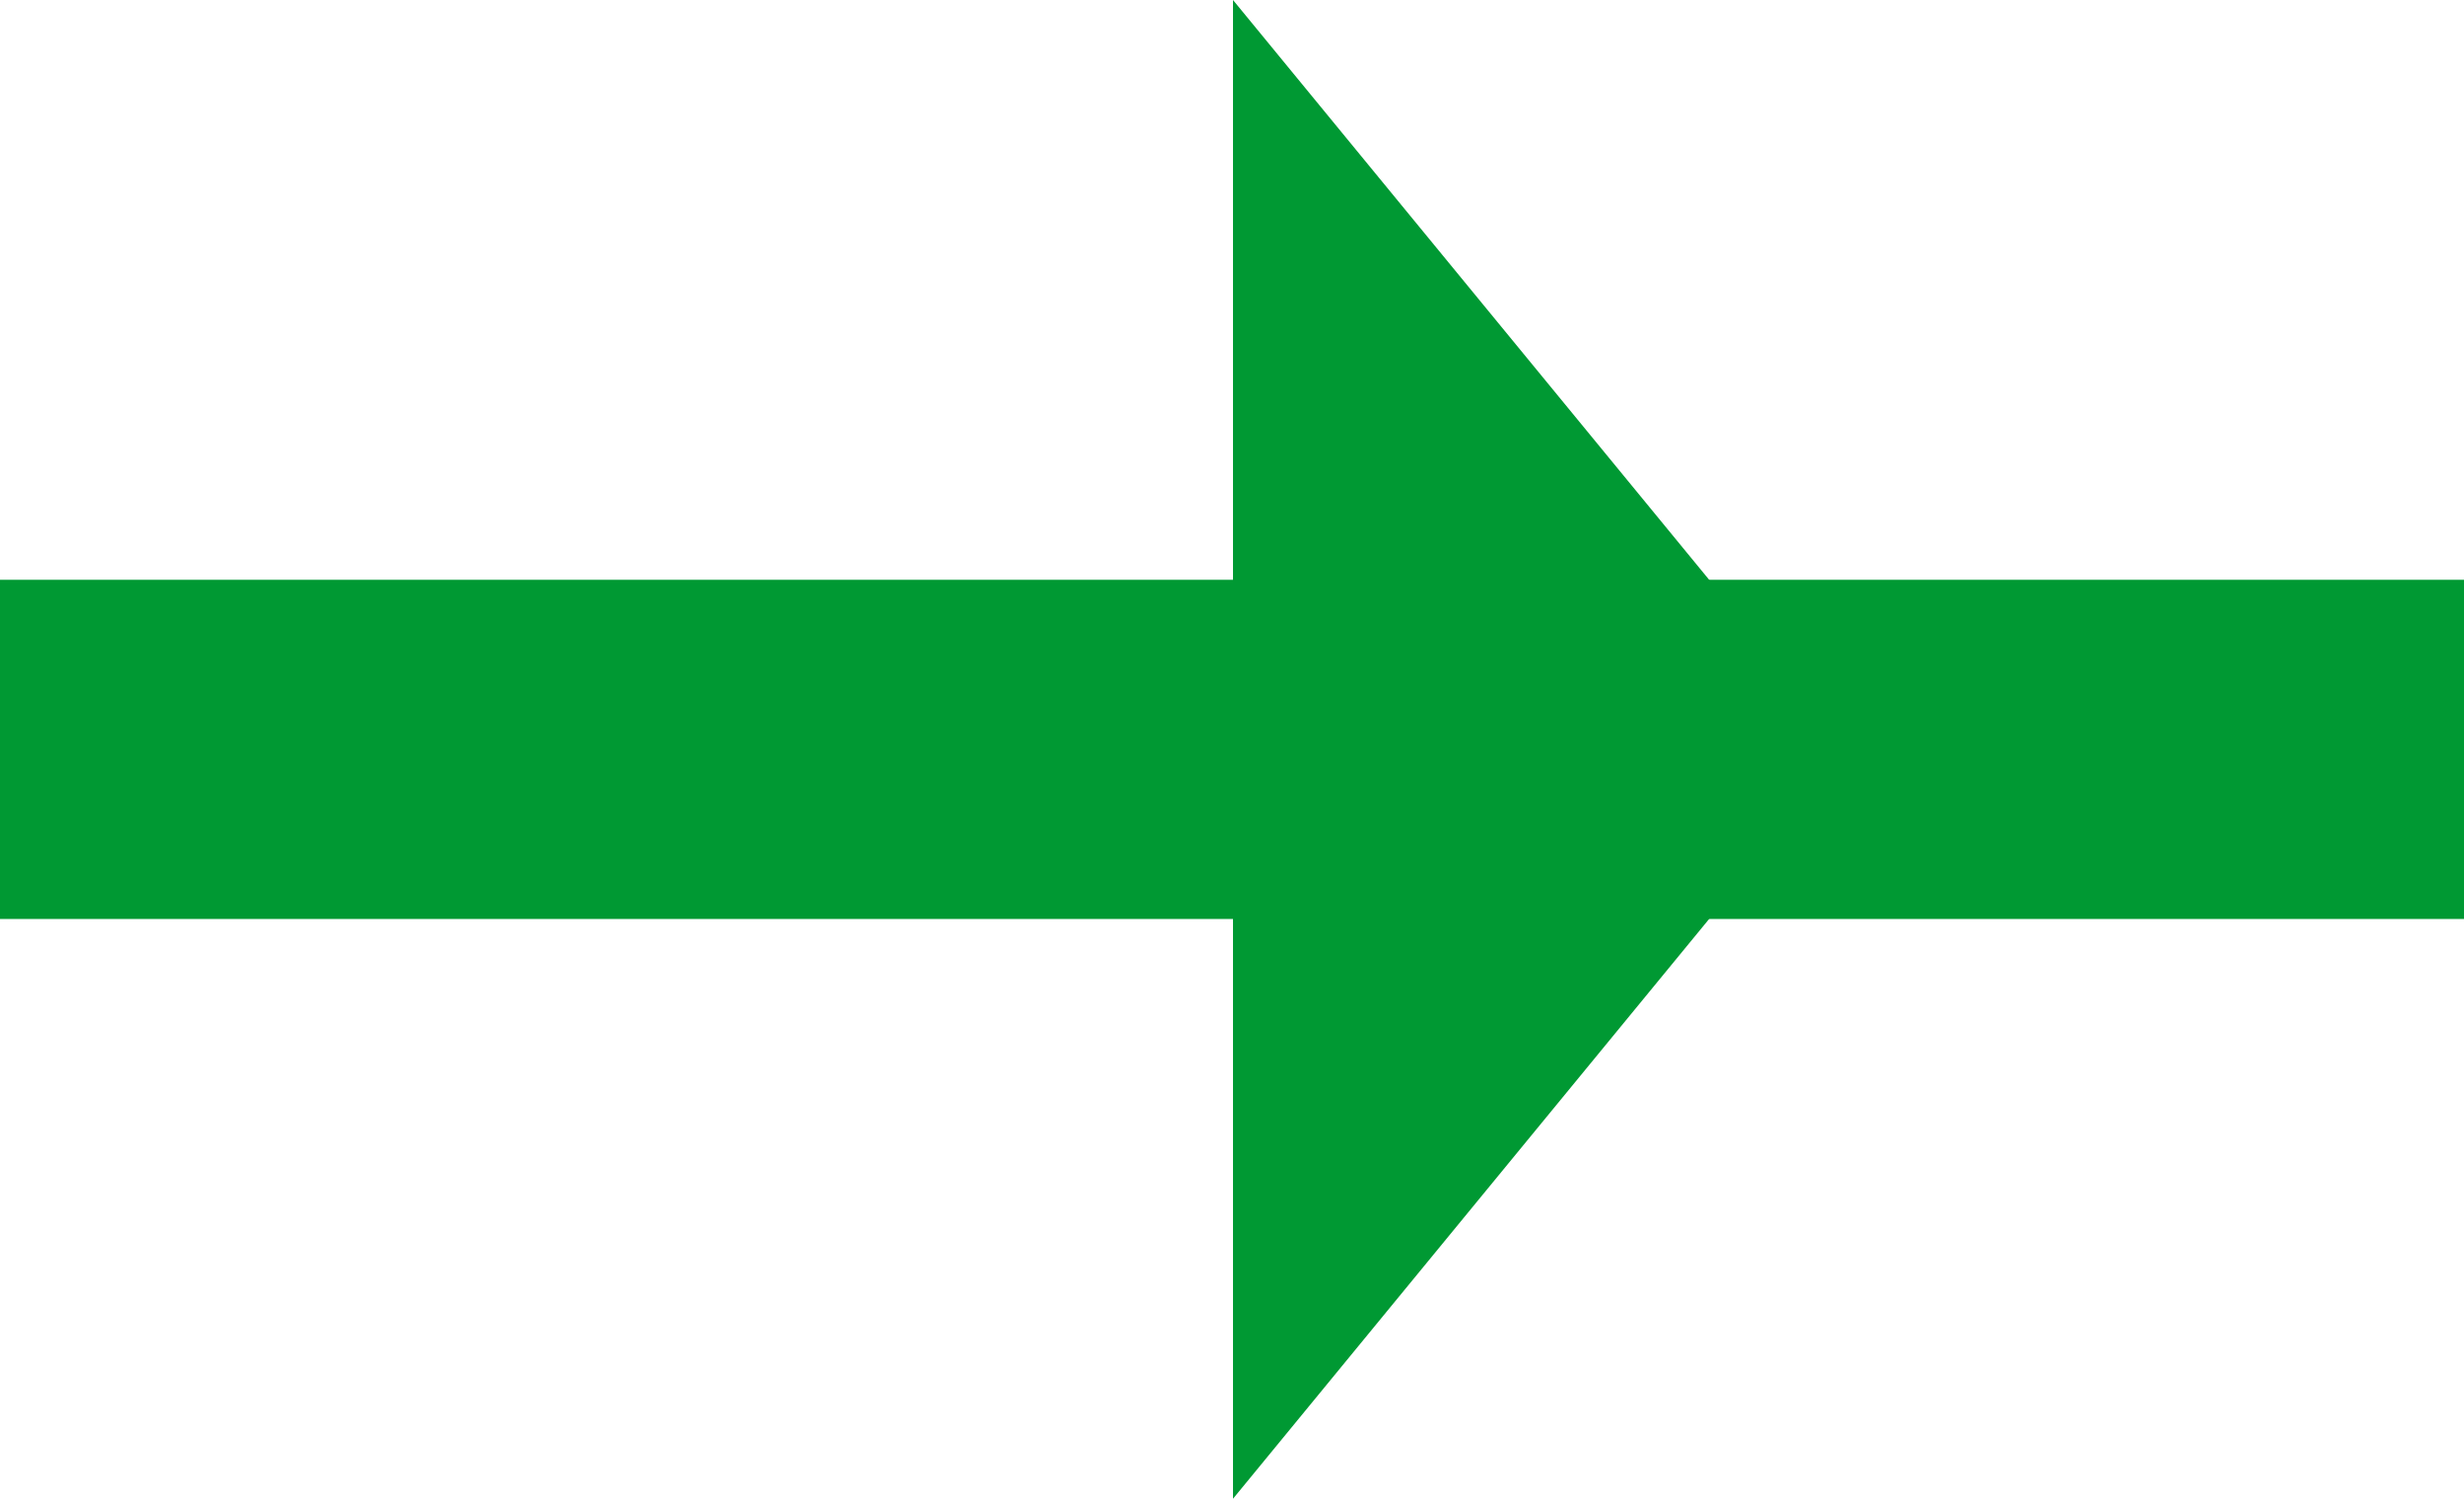 <?xml version="1.0" encoding="utf-8"?>
<!-- Generator: Adobe Illustrator 16.0.0, SVG Export Plug-In . SVG Version: 6.00 Build 0)  -->
<!DOCTYPE svg PUBLIC "-//W3C//DTD SVG 1.1//EN" "http://www.w3.org/Graphics/SVG/1.1/DTD/svg11.dtd">
<svg version="1.1"
	 id="svg2" xmlns:dc="http://purl.org/dc/elements/1.1/" xmlns:cc="http://creativecommons.org/ns#" xmlns:svg="http://www.w3.org/2000/svg" xmlns:sodipodi="http://sodipodi.sourceforge.net/DTD/sodipodi-0.dtd" xmlns:rdf="http://www.w3.org/1999/02/22-rdf-syntax-ns#" xmlns:inkscape="http://www.inkscape.org/namespaces/inkscape" inkscape:version="0.48.4 r9939" sodipodi:docname="chevrons_noir.svg"
	 xmlns="http://www.w3.org/2000/svg" xmlns:xlink="http://www.w3.org/1999/xlink" x="0px" y="0px" width="162.998px"
	 height="99.213px" viewBox="0 0 162.998 99.213" enable-background="new 0 0 162.998 99.213" xml:space="preserve">
<sodipodi:namedview  units="cm" pagecolor="#ffffff" bordercolor="#666666" showgrid="false" borderopacity="1" inkscape:zoom="0.2607456" objecttolerance="10" inkscape:cx="1394.0994" gridtolerance="10" guidetolerance="10" inkscape:cy="-126.01688" id="namedview14" inkscape:window-maximized="1" inkscape:current-layer="svg2" inkscape:pageopacity="0" inkscape:window-x="0" inkscape:window-y="27" inkscape:window-height="1025" inkscape:window-width="1920" inkscape:pageshadow="2">
	</sodipodi:namedview>
<defs>
	
	
		<inkscape:path-effect  is_visible="true" copytype="single_stretched" prop_scale="1" scale_y_rel="false" normal_offset="0" tang_offset="0" prop_units="false" fuse_tolerance="0" effect="skeletal" pattern="M 0,0 1,0" spacing="0" id="path-effect3048" vertical_pattern="false">
		</inkscape:path-effect>
	
		<inkscape:path-effect  is_visible="true" copytype="single_stretched" prop_scale="1" scale_y_rel="false" normal_offset="0" tang_offset="0" prop_units="false" fuse_tolerance="0" effect="skeletal" pattern="M 0,0 1,0" spacing="0" id="path-effect3044" vertical_pattern="false">
		</inkscape:path-effect>
	
		<inkscape:path-effect  is_visible="true" copytype="single_stretched" prop_scale="1" scale_y_rel="false" normal_offset="0" tang_offset="0" prop_units="false" fuse_tolerance="0" effect="skeletal" pattern="M 0,0 1,0" spacing="0" id="path-effect3040" vertical_pattern="false">
		</inkscape:path-effect>
	
		<inkscape:path-effect  is_visible="true" copytype="single_stretched" prop_scale="1" scale_y_rel="false" normal_offset="0" tang_offset="0" prop_units="false" fuse_tolerance="0" effect="skeletal" pattern="M 0,0 1,0" spacing="0" id="path-effect3048-3" vertical_pattern="false">
		</inkscape:path-effect>
</defs>
<path id="path3046" inkscape:connector-curvature="0" fill="#009933" d="M81.565,99.151l40.711-49.576L81.565,0V99.151"/>
<rect x="-0.019" y="38.356" fill="#009933" width="163.017" height="22.44"/>
</svg>
